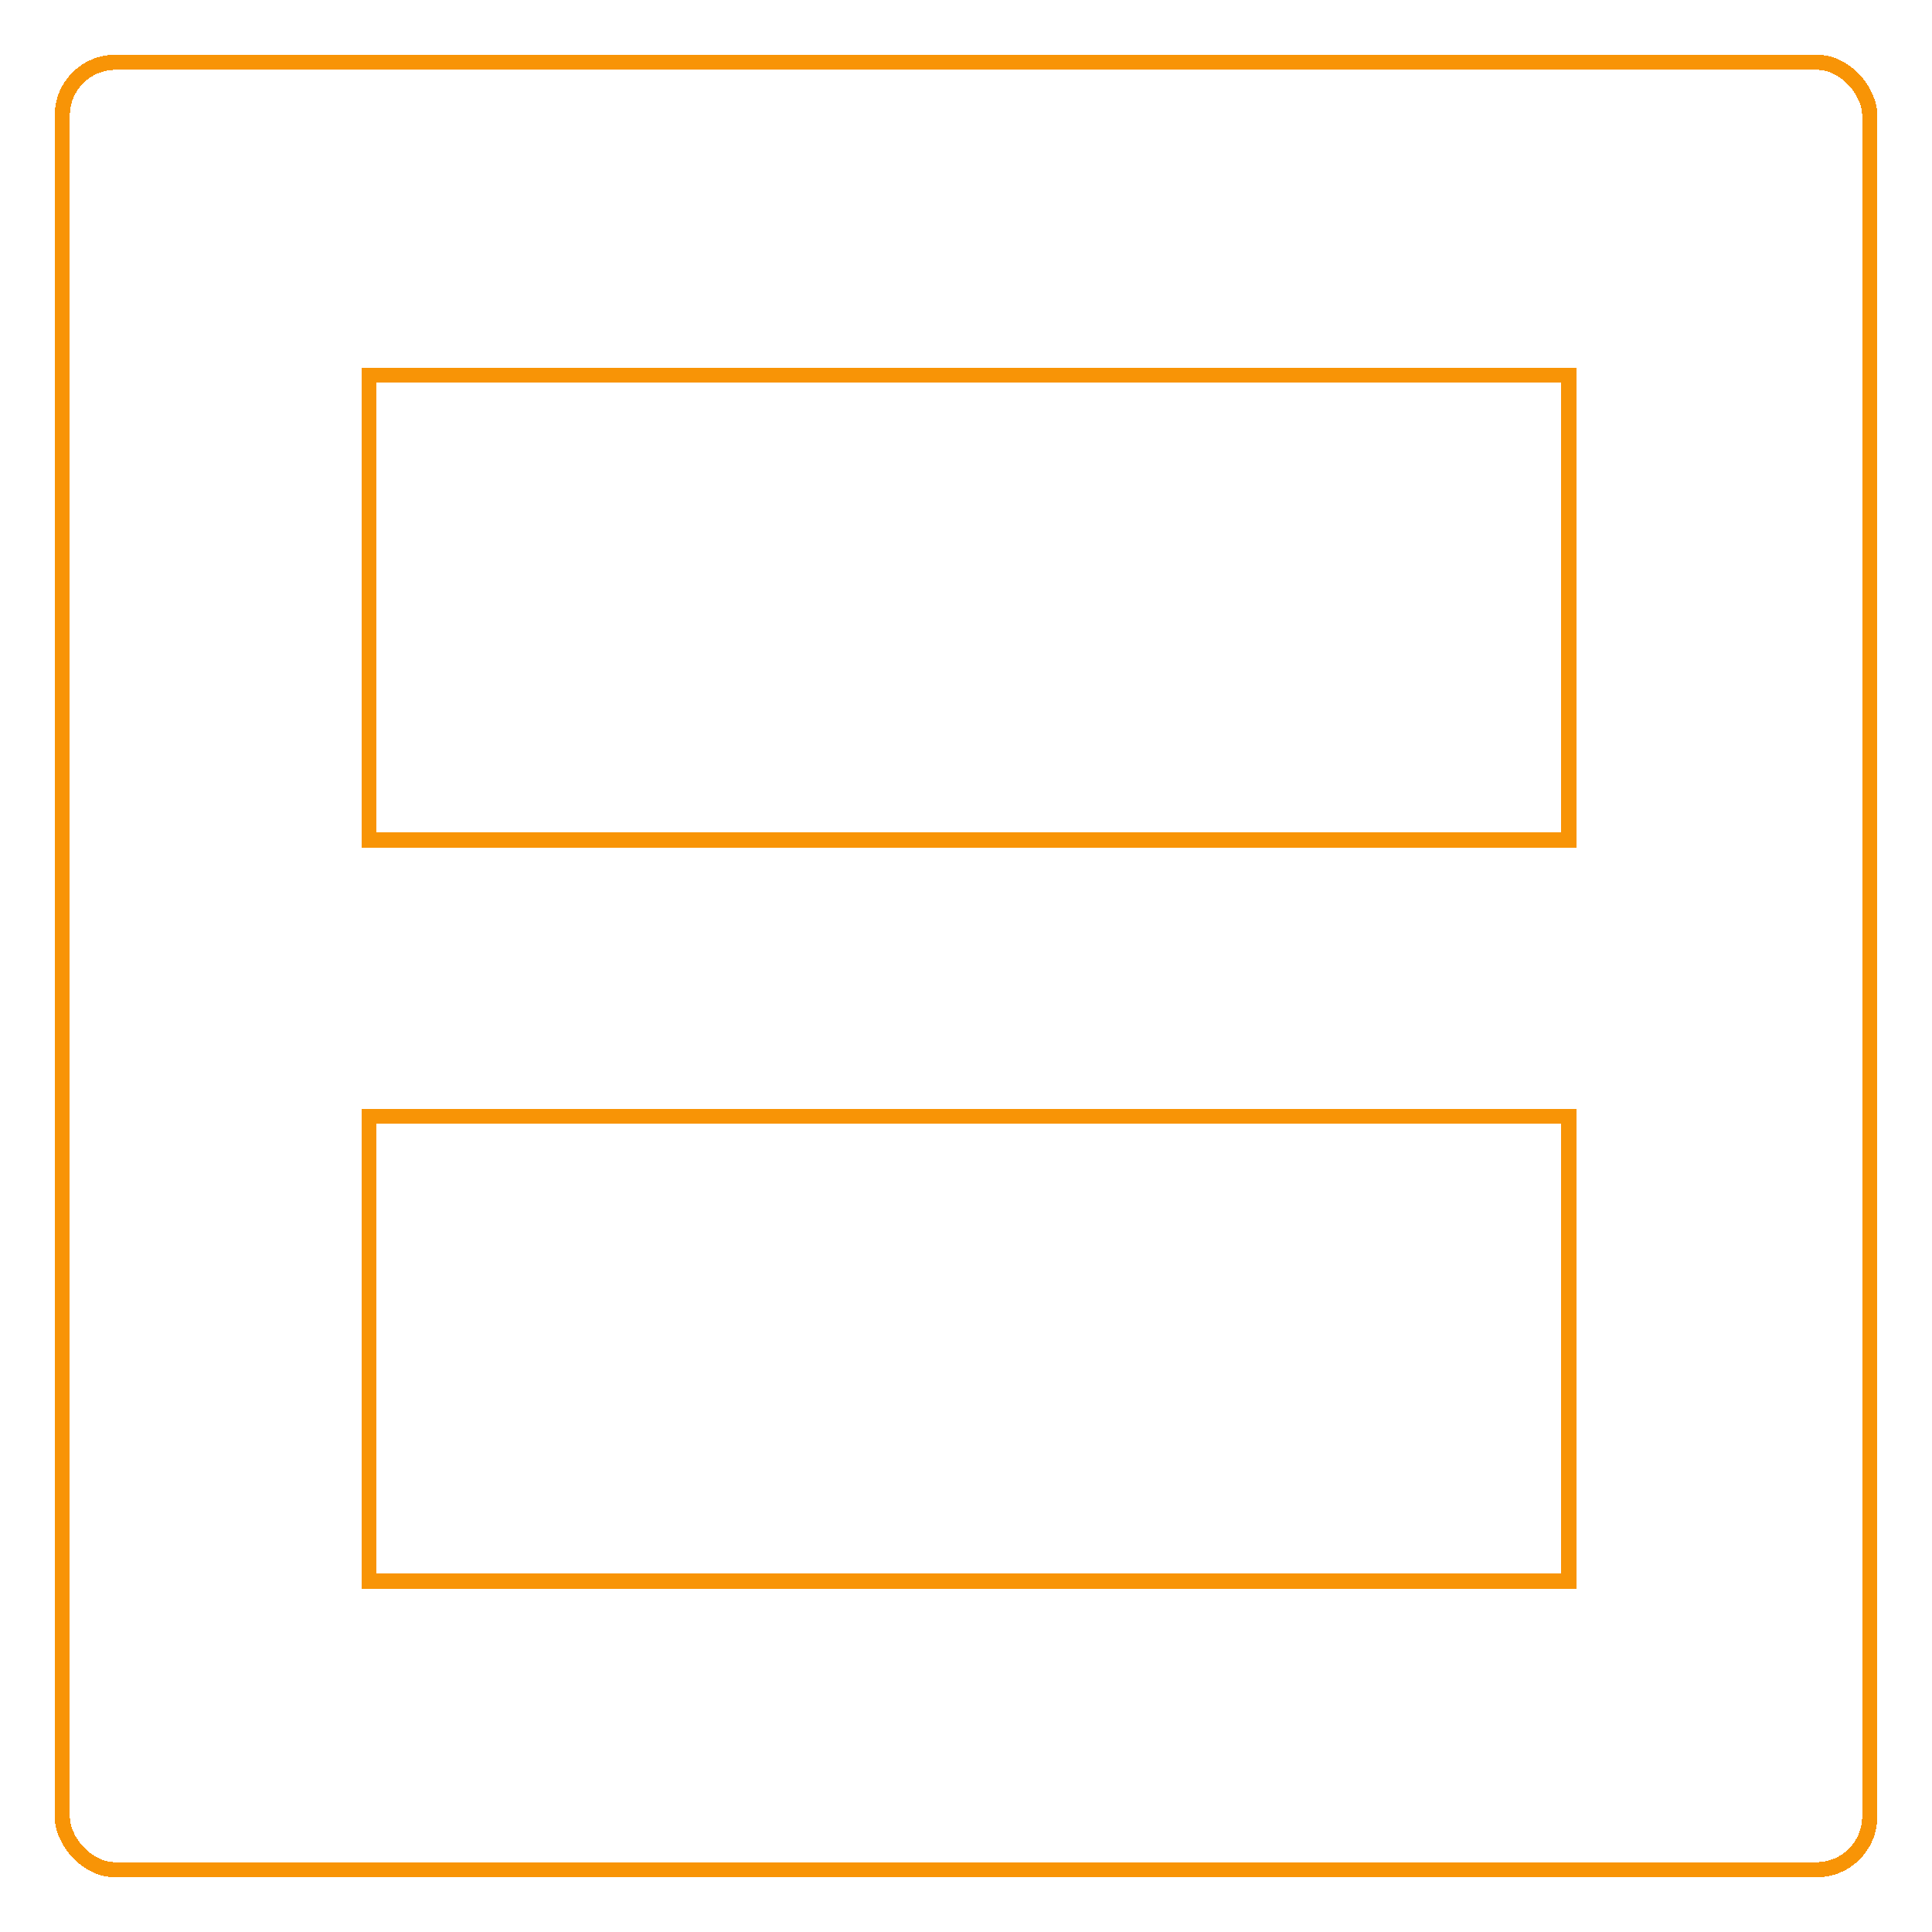 <svg width="636" height="636" viewBox="0 0 636 636" fill="none" xmlns="http://www.w3.org/2000/svg">
<g id="Group 107">
<g id="Group 105">
<g id="Rectangle 971" filter="url(#filter0_d_1320_3)">
<rect x="20.5" y="20.5" width="595" height="595" rx="17.5" stroke="#F89406" stroke-width="5" shape-rendering="crispEdges"/>
</g>
<g id="Rectangle 972" filter="url(#filter1_d_1320_3)">
<rect x="120.498" y="120.5" width="395" height="153" stroke="#F89406" stroke-width="5" shape-rendering="crispEdges"/>
</g>
<g id="Rectangle 973" filter="url(#filter2_d_1320_3)">
<rect x="120.498" y="364.5" width="395" height="153" stroke="#F89406" stroke-width="5" shape-rendering="crispEdges"/>
</g>
</g>
</g>
<defs>
<filter id="filter0_d_1320_3" x="0" y="0" width="636" height="636" filterUnits="userSpaceOnUse" color-interpolation-filters="sRGB">
<feFlood flood-opacity="0" result="BackgroundImageFix"/>
<feColorMatrix in="SourceAlpha" type="matrix" values="0 0 0 0 0 0 0 0 0 0 0 0 0 0 0 0 0 0 127 0" result="hardAlpha"/>
<feOffset/>
<feGaussianBlur stdDeviation="9"/>
<feComposite in2="hardAlpha" operator="out"/>
<feColorMatrix type="matrix" values="0 0 0 0 0.957 0 0 0 0 0.788 0 0 0 0 0.129 0 0 0 1 0"/>
<feBlend mode="normal" in2="BackgroundImageFix" result="effect1_dropShadow_1320_3"/>
<feBlend mode="normal" in="SourceGraphic" in2="effect1_dropShadow_1320_3" result="shape"/>
</filter>
<filter id="filter1_d_1320_3" x="104.998" y="107" width="428" height="186" filterUnits="userSpaceOnUse" color-interpolation-filters="sRGB">
<feFlood flood-opacity="0" result="BackgroundImageFix"/>
<feColorMatrix in="SourceAlpha" type="matrix" values="0 0 0 0 0 0 0 0 0 0 0 0 0 0 0 0 0 0 127 0" result="hardAlpha"/>
<feOffset dx="1" dy="3"/>
<feGaussianBlur stdDeviation="7"/>
<feComposite in2="hardAlpha" operator="out"/>
<feColorMatrix type="matrix" values="0 0 0 0 0.973 0 0 0 0 0.58 0 0 0 0 0.024 0 0 0 1 0"/>
<feBlend mode="normal" in2="BackgroundImageFix" result="effect1_dropShadow_1320_3"/>
<feBlend mode="normal" in="SourceGraphic" in2="effect1_dropShadow_1320_3" result="shape"/>
</filter>
<filter id="filter2_d_1320_3" x="104.998" y="351" width="428" height="186" filterUnits="userSpaceOnUse" color-interpolation-filters="sRGB">
<feFlood flood-opacity="0" result="BackgroundImageFix"/>
<feColorMatrix in="SourceAlpha" type="matrix" values="0 0 0 0 0 0 0 0 0 0 0 0 0 0 0 0 0 0 127 0" result="hardAlpha"/>
<feOffset dx="1" dy="3"/>
<feGaussianBlur stdDeviation="7"/>
<feComposite in2="hardAlpha" operator="out"/>
<feColorMatrix type="matrix" values="0 0 0 0 0.973 0 0 0 0 0.58 0 0 0 0 0.024 0 0 0 1 0"/>
<feBlend mode="normal" in2="BackgroundImageFix" result="effect1_dropShadow_1320_3"/>
<feBlend mode="normal" in="SourceGraphic" in2="effect1_dropShadow_1320_3" result="shape"/>
</filter>
</defs>
</svg>
